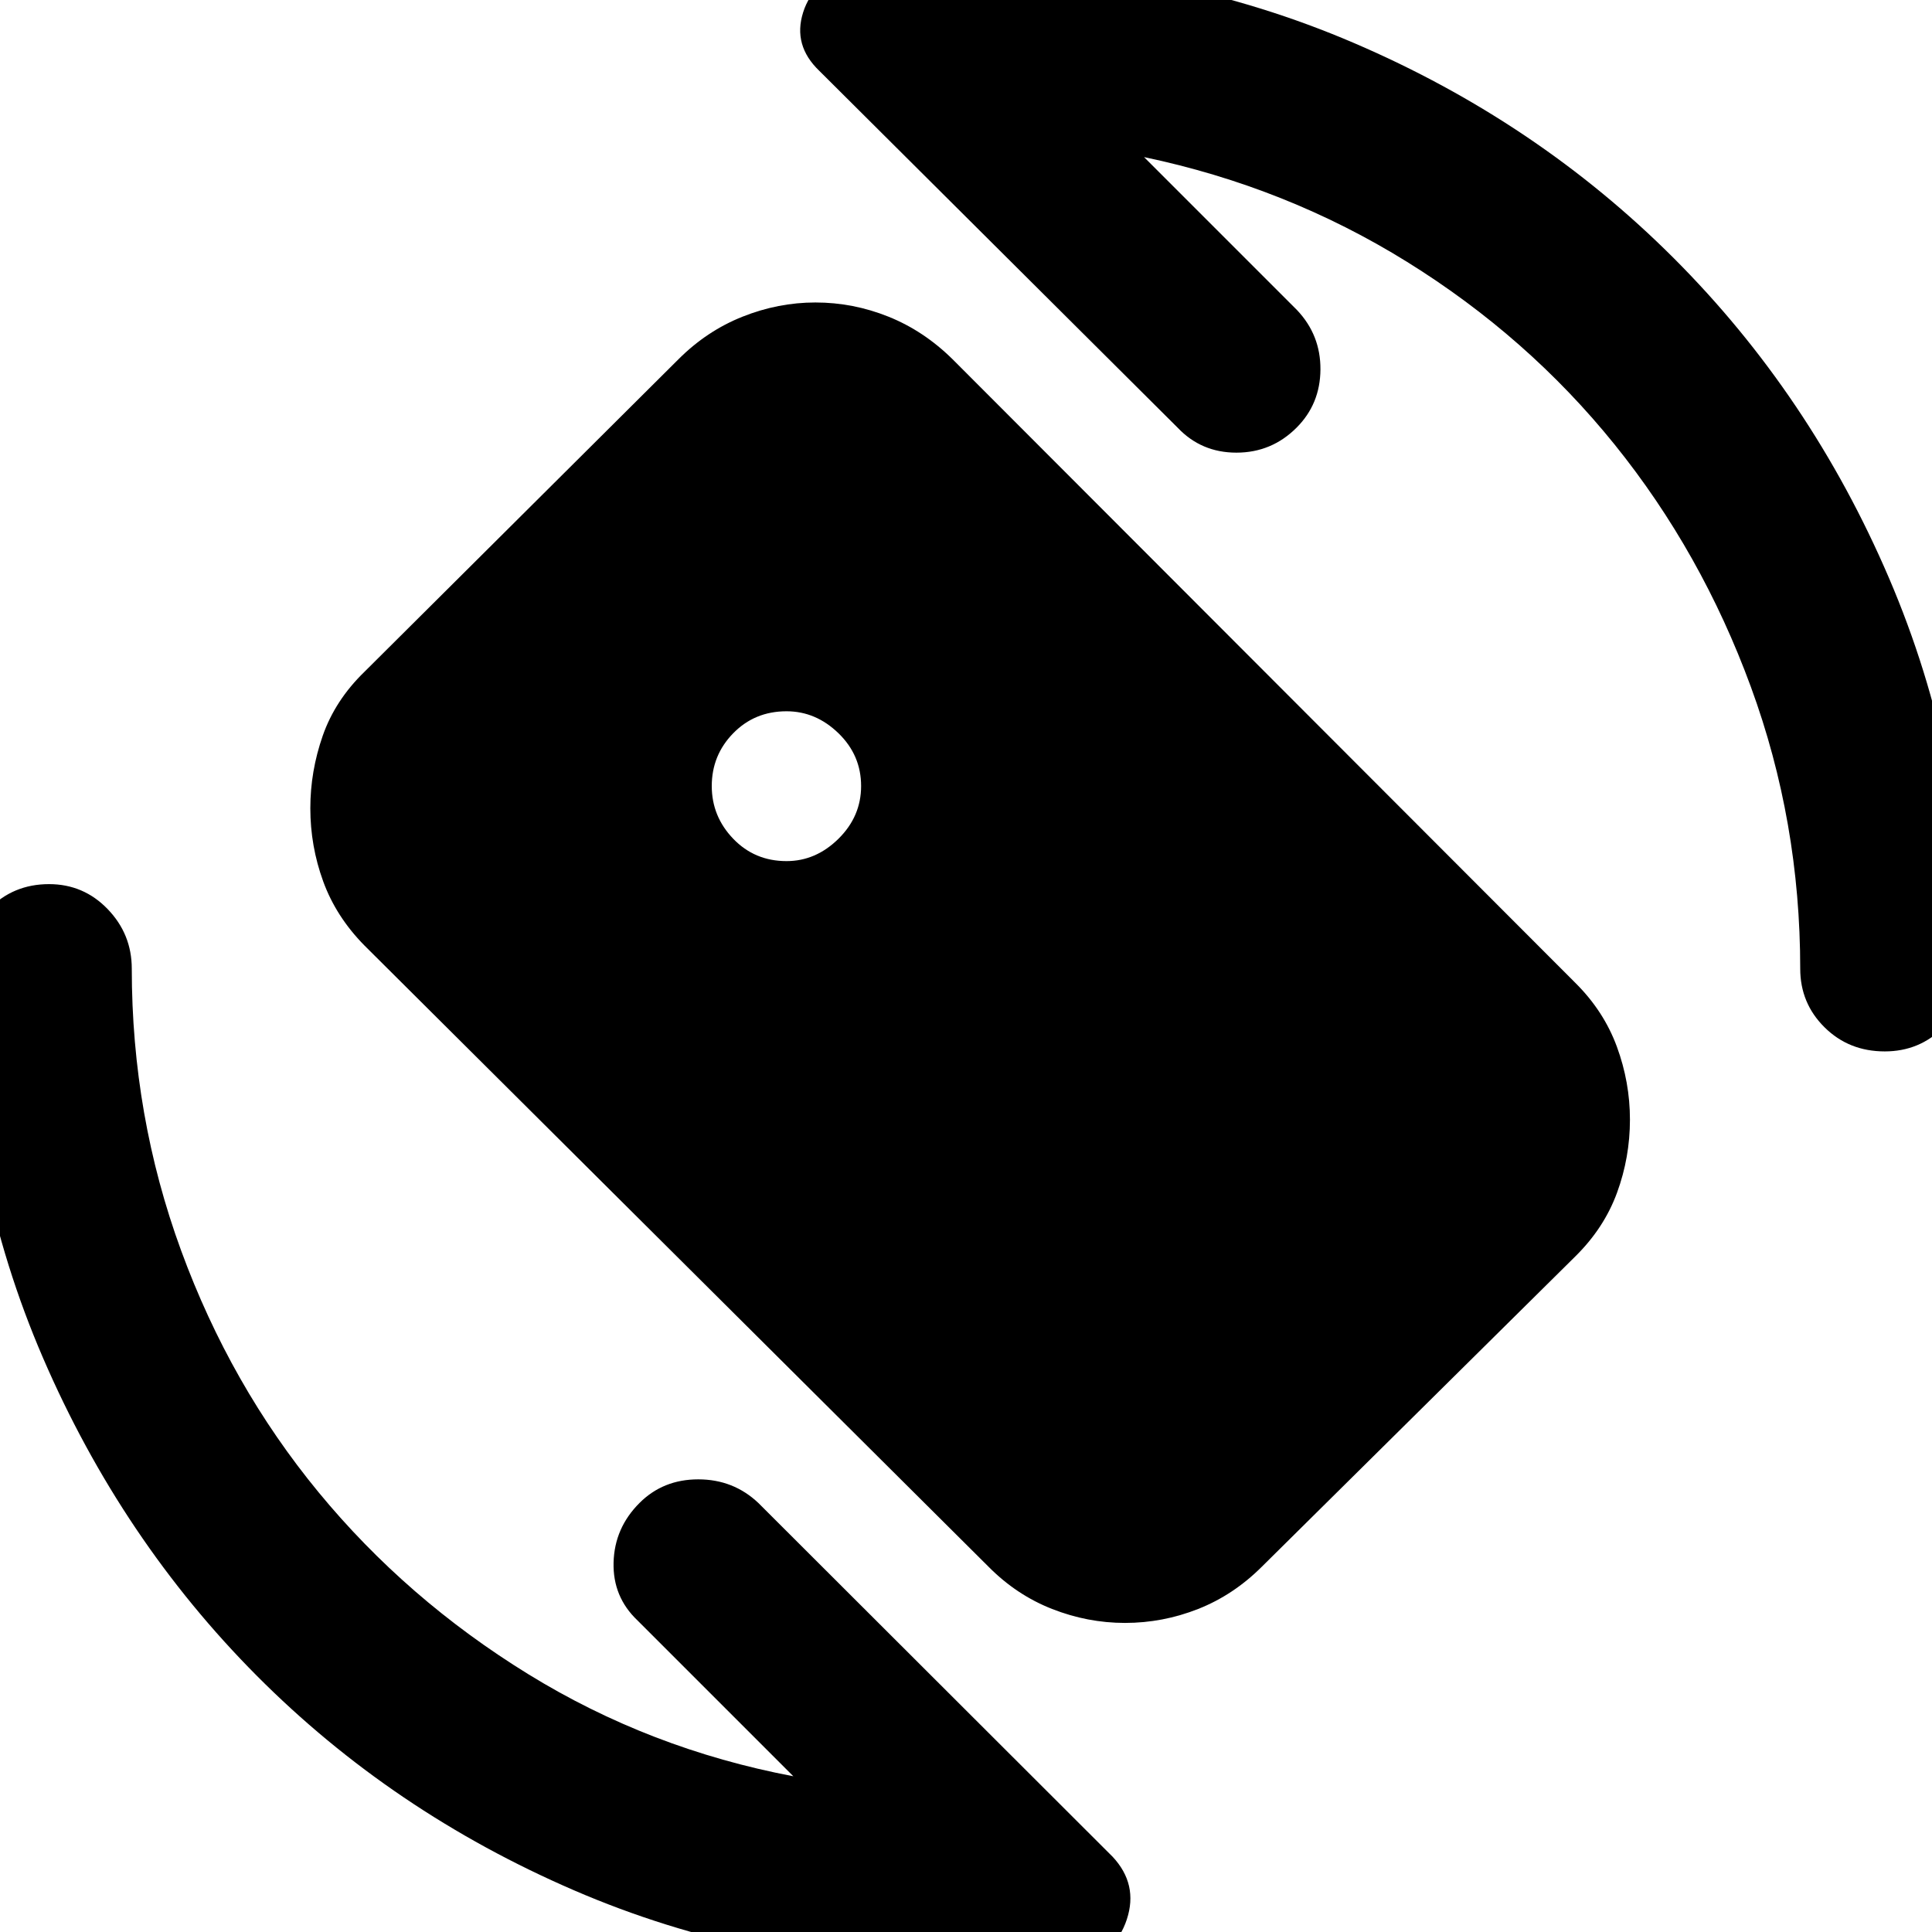 <svg xmlns="http://www.w3.org/2000/svg" height="40" viewBox="0 -960 960 960" width="40"><path d="m568.47-881.94 76.02 76.02q11.75 12.41 11.63 29.55-.12 17.13-11.87 28.88-12.41 12.41-29.88 12.41-17.46 0-29.21-12.41L407.13-924.78q-13.27-12.68-8.05-29.1 5.22-16.43 23.48-20.43 14.33-1.1 28.17-2.21 13.84-1.12 27.94-1.12 103.13 0 194.13 39.02T831.7-831.7q67.9 67.9 106.92 158.9 39.02 91 39.02 194.13 0 17.18-11.96 29.14-11.97 11.97-29.14 11.97-17.84 0-29.93-11.97-12.09-11.96-12.09-29.14 0-73.15-24.52-140.02t-67.69-120.4q-43.17-53.54-103.14-90.78-59.96-37.23-130.7-52.07ZM394.2-77.39l-77.36-77.36q-12.41-11.74-11.96-28.88.45-17.13 12.87-29.54 11.74-11.75 29.21-11.75t29.88 11.75L552.87-37.38q12.76 13.66 7.05 31.09-5.72 17.43-23.65 20.6-15.16 1.6-29 2.8-13.84 1.2-28.6 1.2-103.05 0-193.42-39.02-90.38-39.02-157.62-106.59Q60.4-194.87 21.38-285.25q-39.02-90.37-39.02-193.42 0-17.17 12.08-29.59 12.09-12.42 29.93-12.42 17.17 0 29.14 12.42 11.97 12.42 11.97 29.59 0 73.16 24.52 140.07 24.52 66.92 68.28 120.08 43.76 53.15 104.18 90.39Q322.88-90.9 394.2-77.39Zm-3.38-454.73q14.57 0 25.82-11.11 11.24-11.11 11.24-26.19 0-15.32-11.24-26.23-11.25-10.92-25.82-10.92-15.83 0-26.49 10.92-10.66 10.91-10.66 26.23 0 15.08 10.66 26.19 10.66 11.11 26.49 11.11Zm100.36 350.6L181.07-490.21q-14.09-14.31-20.48-31.85-6.39-17.54-6.39-36.32 0-18.39 6.17-36.05 6.18-17.66 20.74-31.77l155.96-155.23q14.13-14.15 31.88-21.21 17.75-7.06 36.19-7.06 18.79 0 36.33 7.05 17.54 7.04 31.85 21.15l309.49 309.91q14.14 14.05 20.62 31.72 6.48 17.66 6.48 36.2 0 18.79-6.42 36.33-6.43 17.54-20.69 31.61L627.01-181.52q-14.08 14.06-31.64 21-17.57 6.94-36.37 6.94-18.56 0-36.23-6.94-17.68-6.94-31.59-21Z"/></svg>